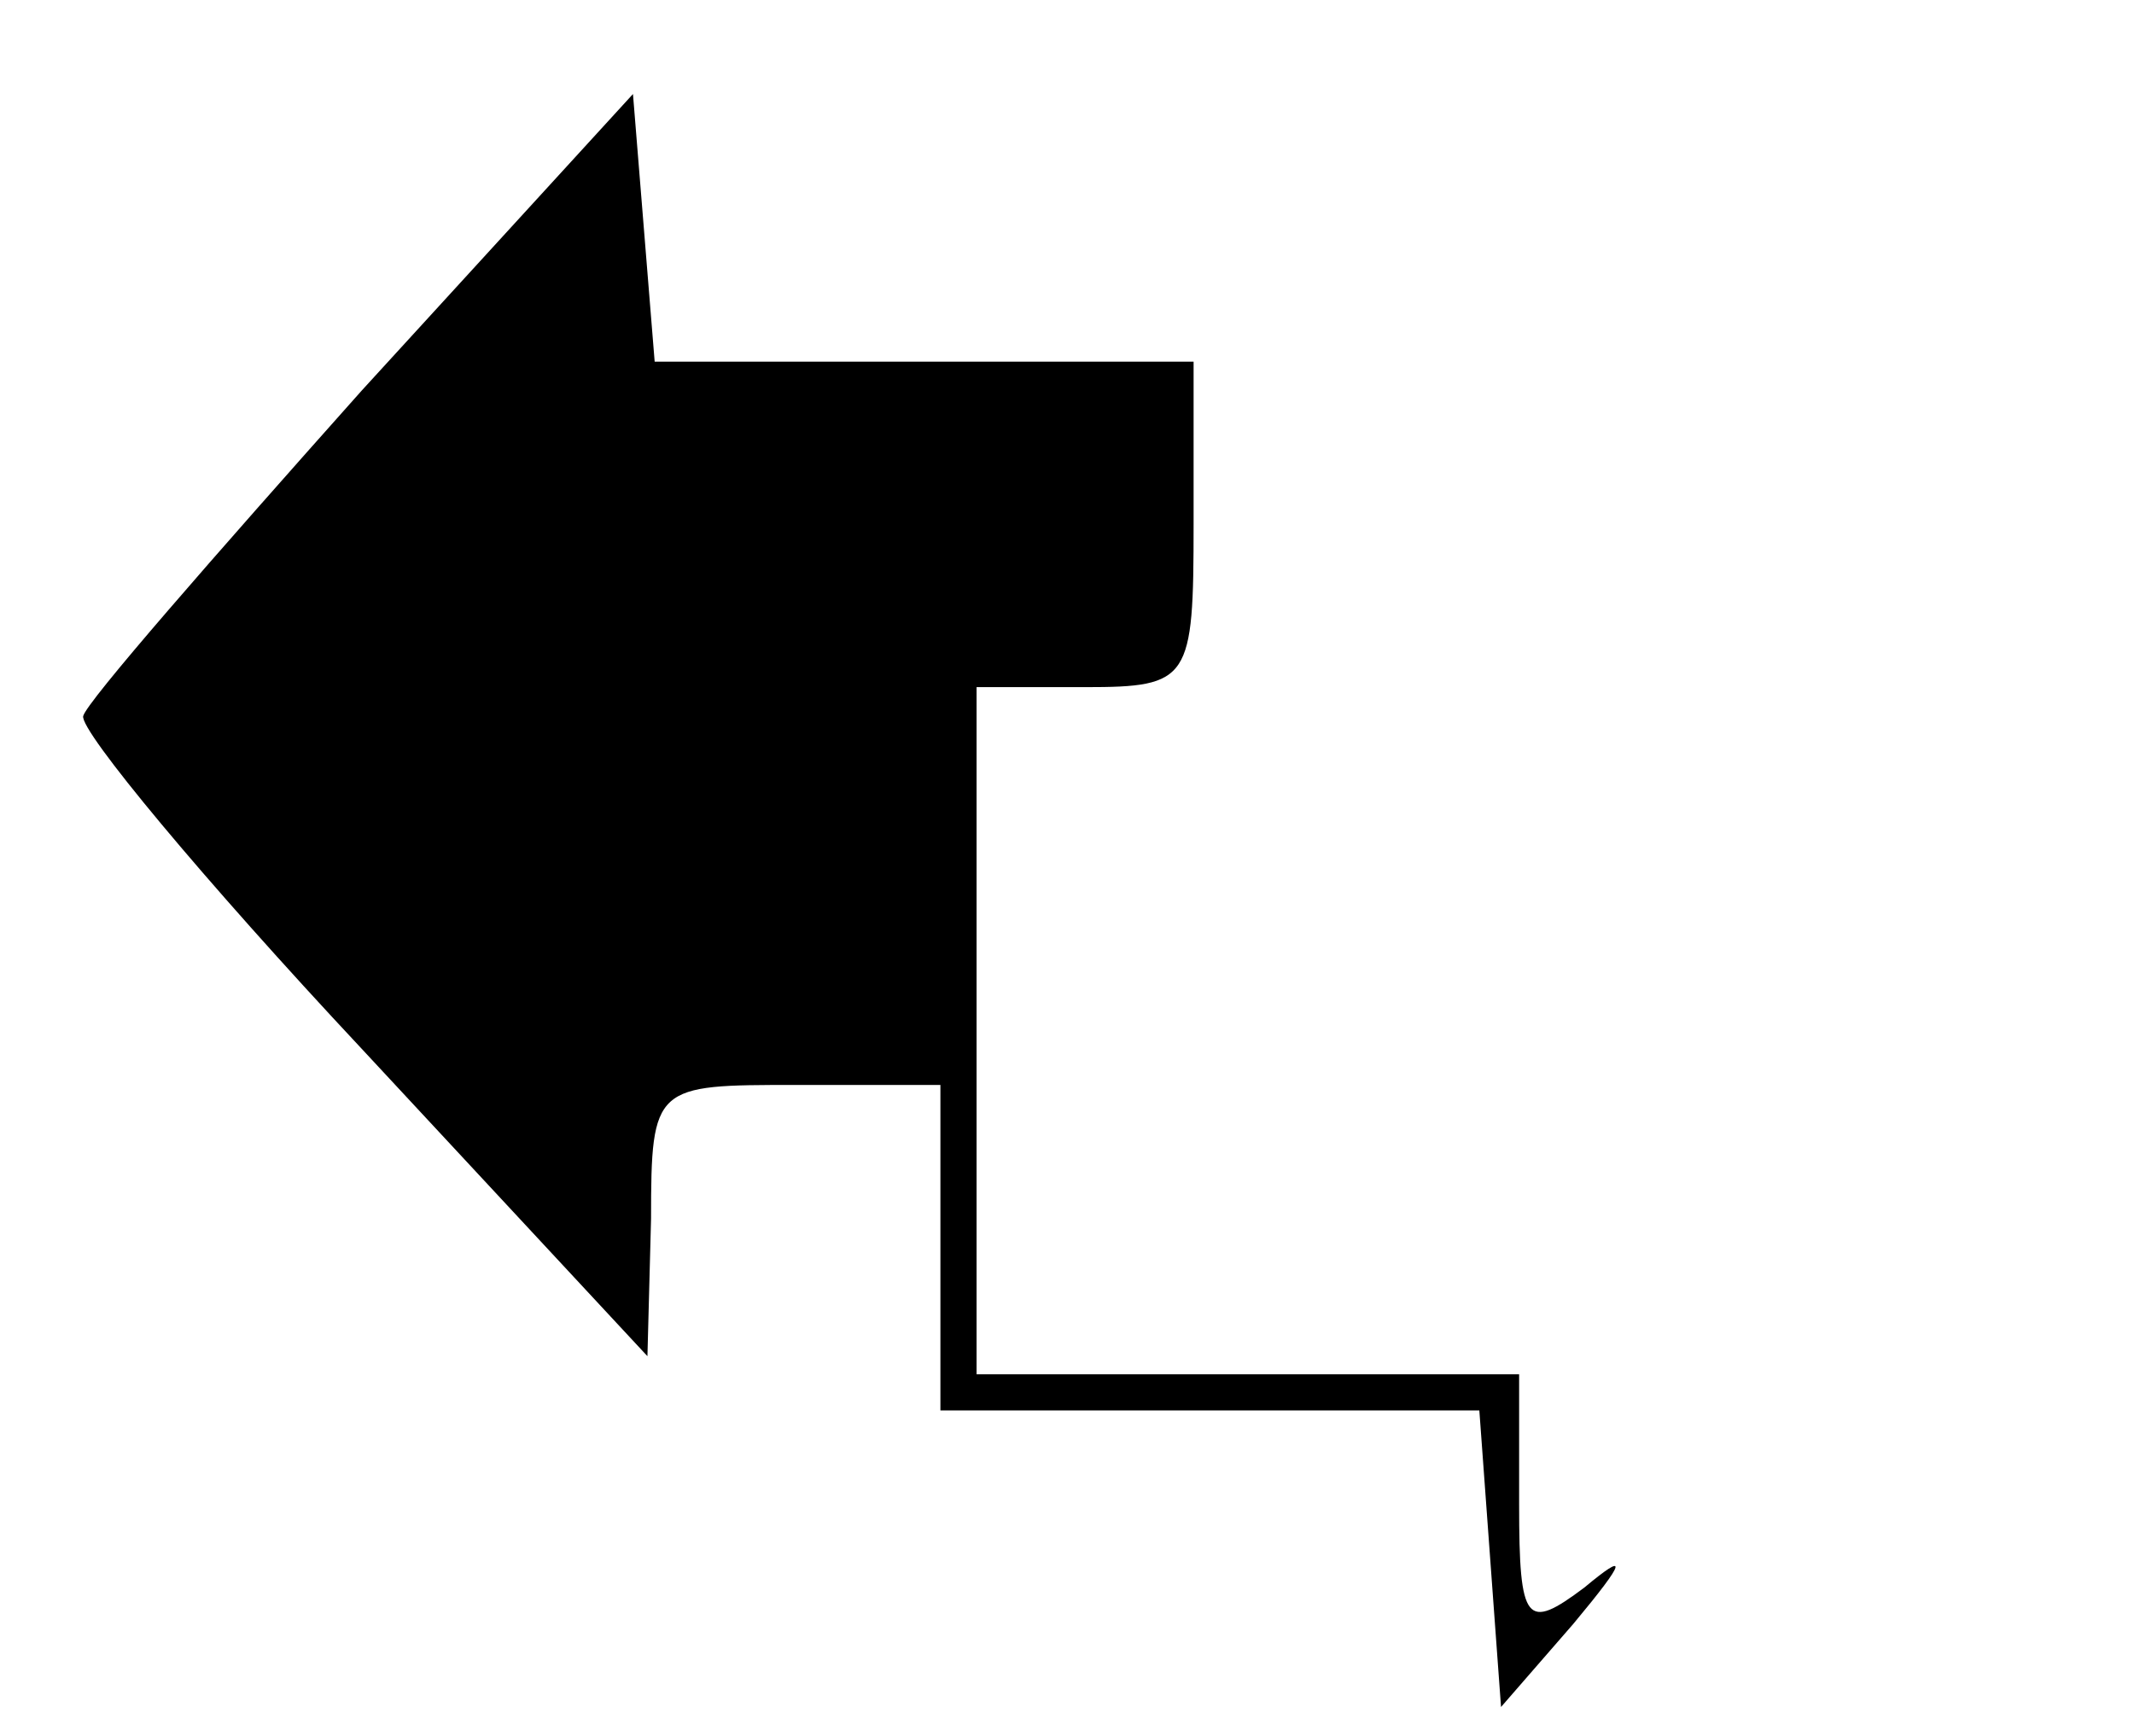 <?xml version="1.0" standalone="no"?>
<!DOCTYPE svg PUBLIC "-//W3C//DTD SVG 20010904//EN"
 "http://www.w3.org/TR/2001/REC-SVG-20010904/DTD/svg10.dtd">
<svg version="1.0" xmlns="http://www.w3.org/2000/svg"
 width="59pt" height="48pt" viewBox="0 0 59 48"
 preserveAspectRatio="xMidYMid meet">
<g transform="translate(0,48) scale(0.1,-0.1)"
fill="#000000" stroke="none">
<path d="M100 372 c-41 -46 -76 -86 -77 -90 -1 -4 33 -45 77 -92 l79 -85 1 38
c0 37 1 37 40 37 l40 0 0 -45 0 -45 74 0 75 0 3 -41 3 -41 20 23 c15 18 15 20
3 10 -16 -12 -18 -10 -18 23 l0 36 -75 0 -75 0 0 95 0 95 30 0 c29 0 30 2 30
45 l0 45 -74 0 -75 0 -3 37 -3 37 -75 -82z"/>
</g>
</svg>
